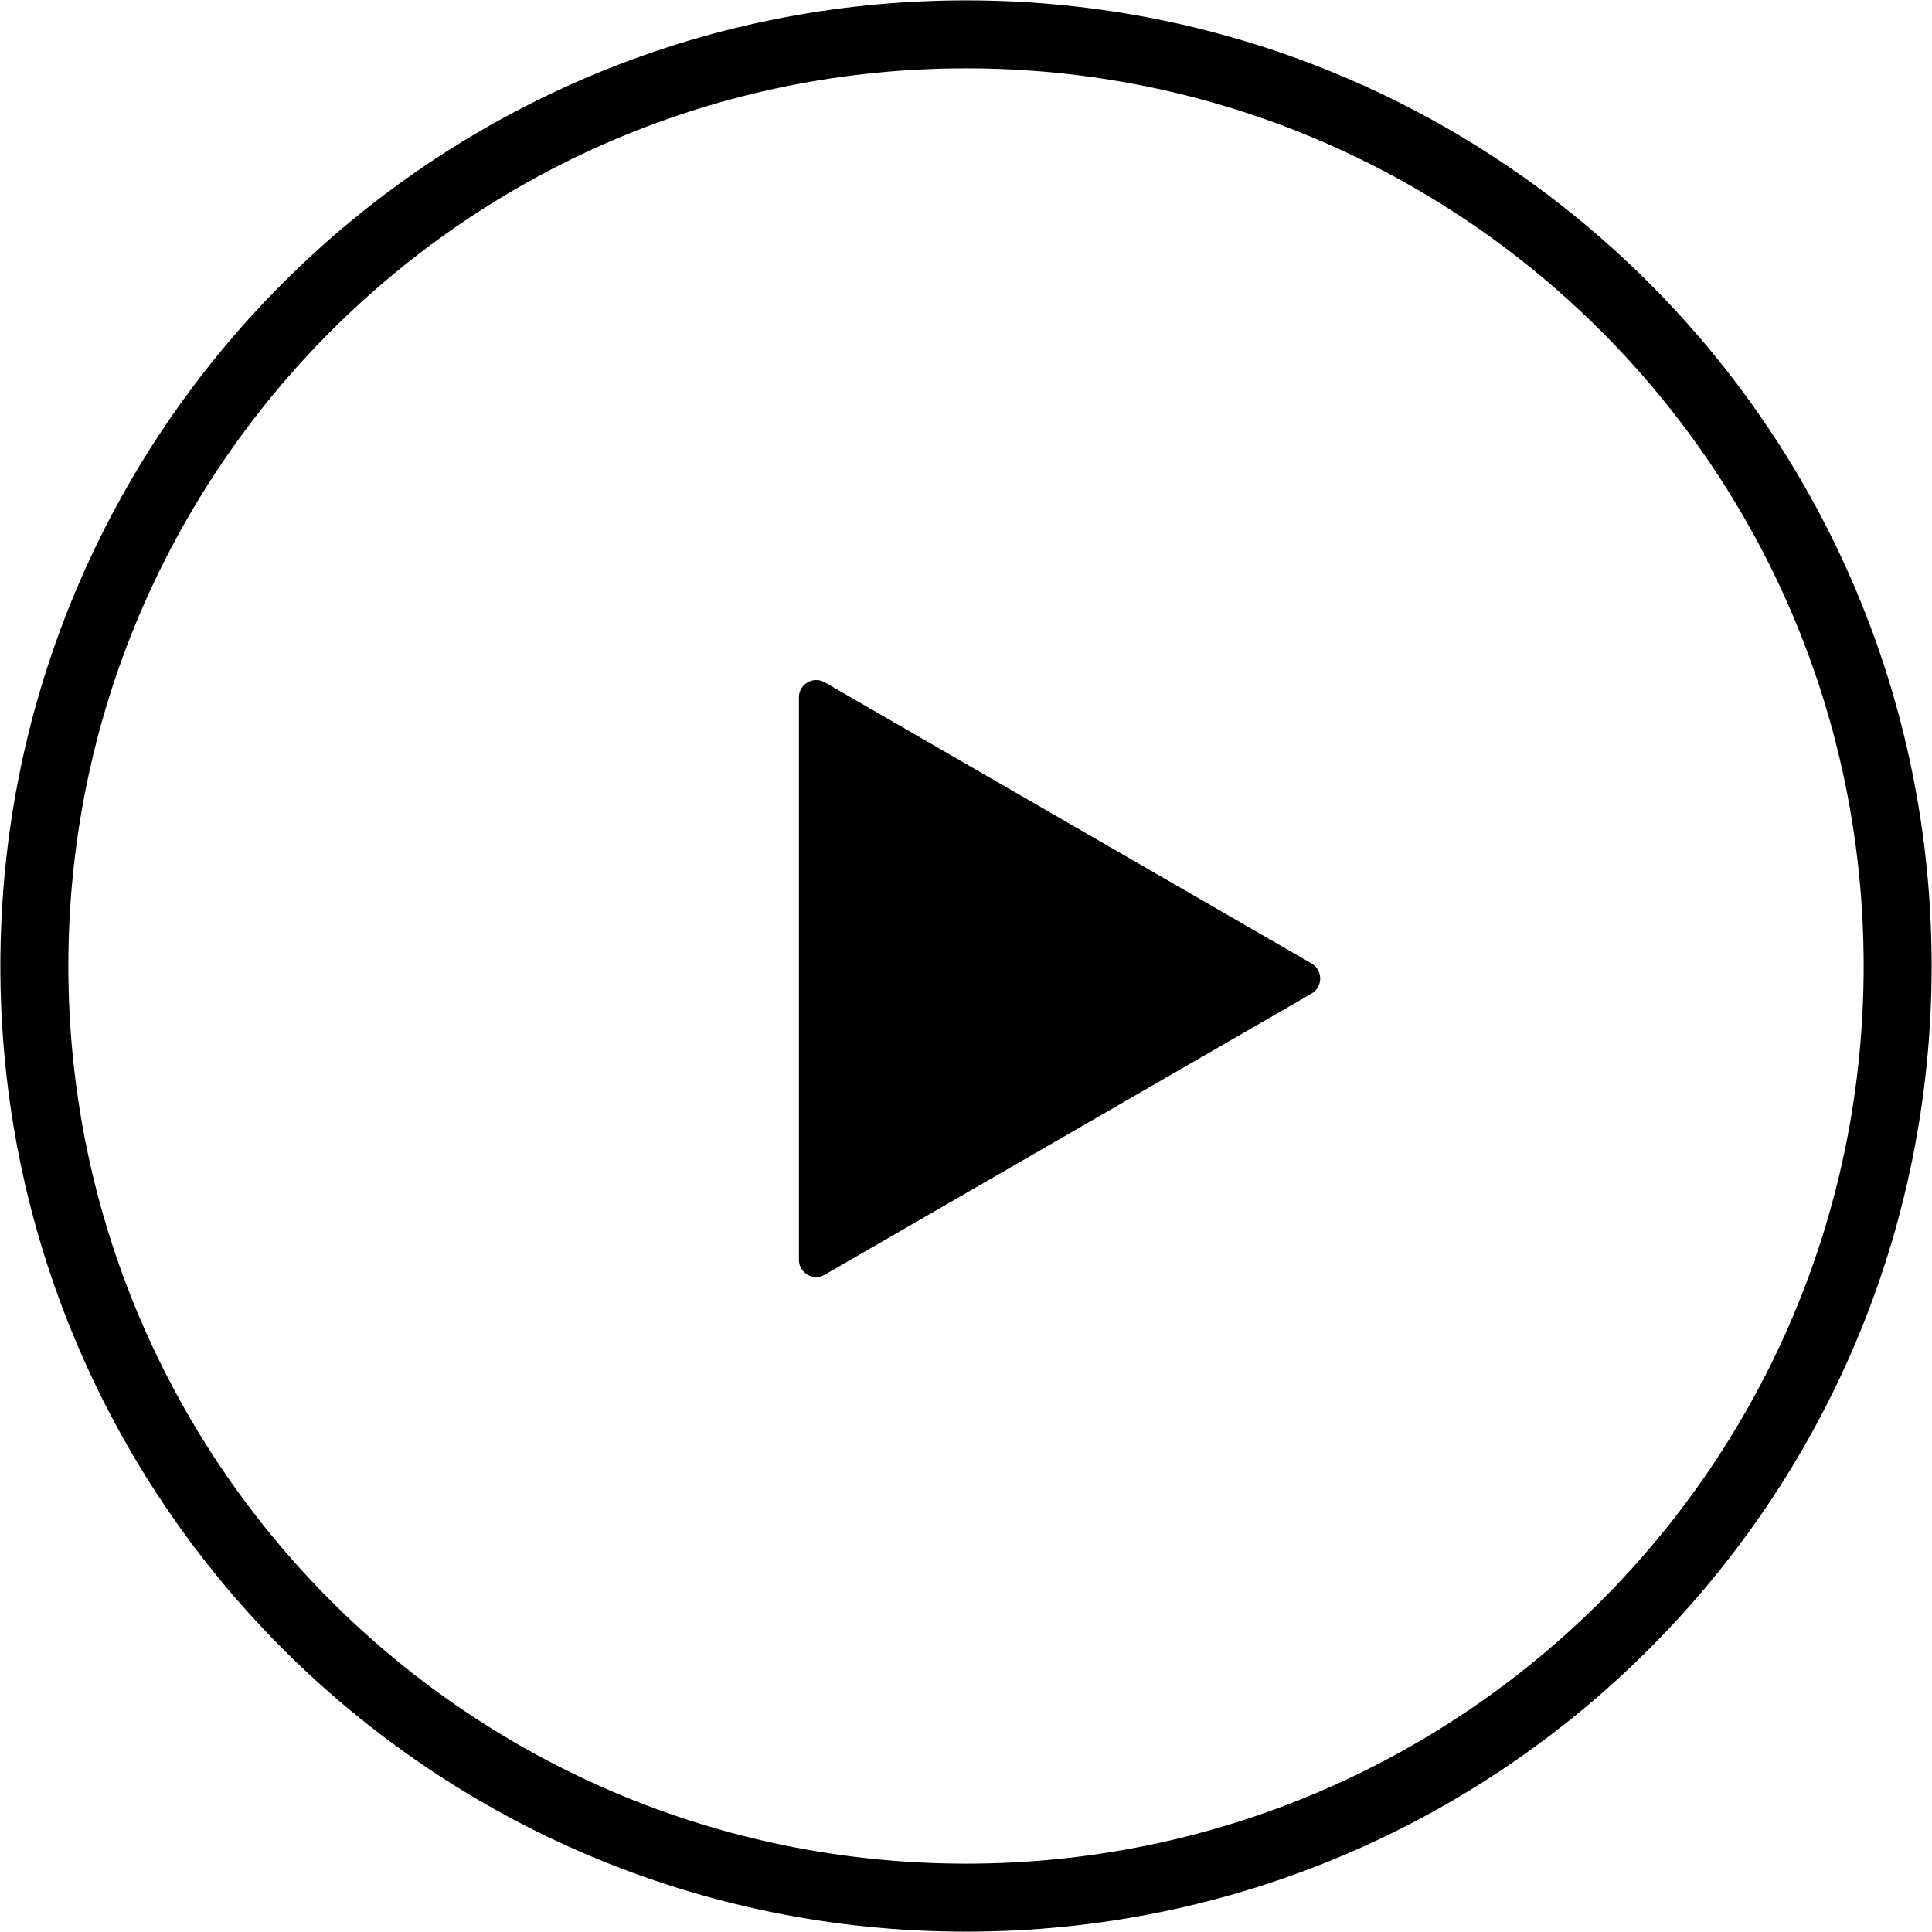 <svg version="1.2" baseProfile="tiny-ps" xmlns="http://www.w3.org/2000/svg" viewBox="0 0 54 54" width="54" height="54">
	<title>ic-play-svg</title>
	<style>
		tspan { white-space:pre }
		.s0 { fill: none;stroke: #000000;stroke-width: 1.9 } 
		.s1 { fill: #000000 } 
	</style>
	<g id="Folder 1">
		<path id="Layer" class="s0" d="m27 53.04c-14.4 0-26.04-11.64-26.04-26.04c0-14.4 11.64-26.04 26.04-26.04c14.4 0 26.04 11.64 26.04 26.04c0 14.4-11.64 26.04-26.04 26.04z" />
		<path id="Layer" class="s1" d="m36.66 26.93c0.32 0.19 0.32 0.65 0 0.84l-13.61 7.86c-0.32 0.19-0.72-0.05-0.72-0.42v-15.72c0-0.37 0.4-0.6 0.72-0.42l13.61 7.86z" />
	</g>
</svg>
